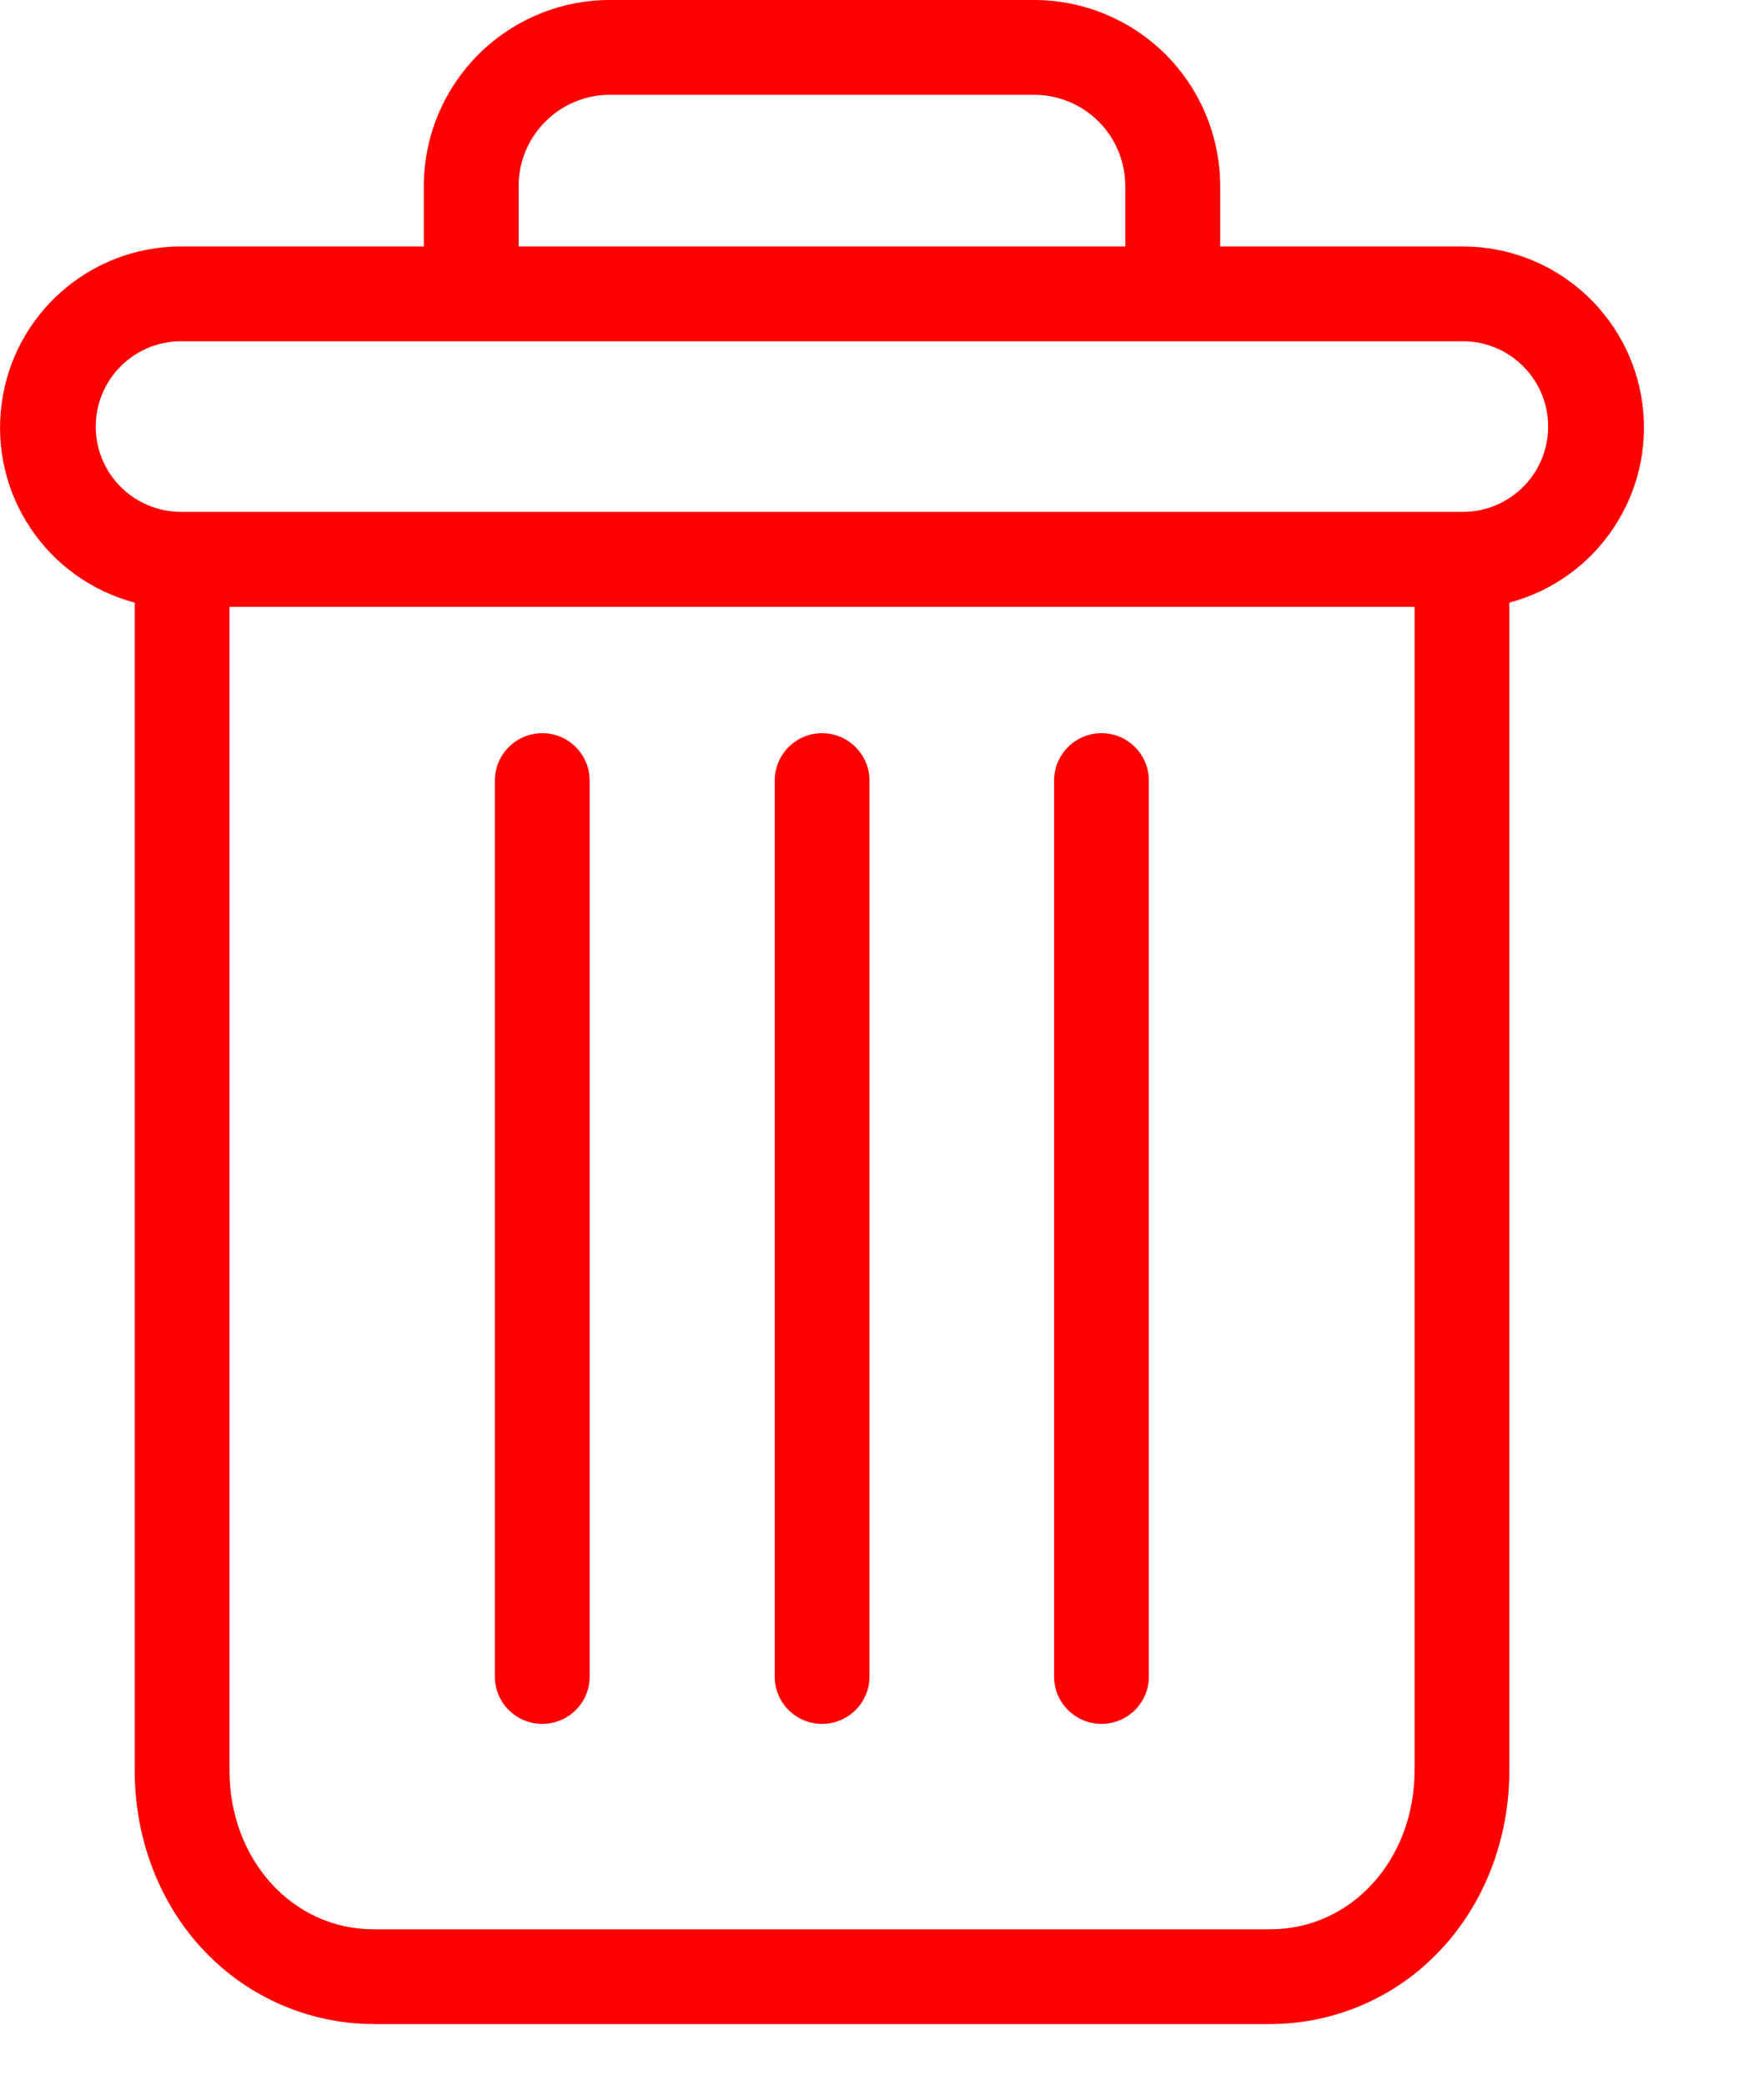 <svg width="11" height="13" viewBox="0 0 11 13" fill="red" xmlns="http://www.w3.org/2000/svg">
<path d="M6.869 4.572C6.706 4.572 6.573 4.705 6.573 4.868V10.455C6.573 10.618 6.706 10.75 6.869 10.75C7.032 10.75 7.164 10.618 7.164 10.455V4.868C7.164 4.705 7.032 4.572 6.869 4.572Z" fill="red"/>
<path d="M3.382 4.572C3.218 4.572 3.086 4.705 3.086 4.868V10.455C3.086 10.618 3.218 10.75 3.382 10.75C3.545 10.75 3.677 10.618 3.677 10.455V4.868C3.677 4.705 3.545 4.572 3.382 4.572Z" fill="red"/>
<path d="M0.84 3.758V11.04C0.84 11.471 0.997 11.875 1.273 12.165C1.548 12.456 1.93 12.621 2.329 12.622H7.922C8.322 12.621 8.704 12.456 8.978 12.165C9.254 11.875 9.412 11.471 9.412 11.04V3.758C9.96 3.612 10.315 3.083 10.242 2.52C10.168 1.958 9.689 1.537 9.122 1.537H7.609V1.168C7.61 0.857 7.488 0.559 7.268 0.339C7.048 0.12 6.749 -0.003 6.438 3.88387e-05H3.813C3.503 -0.003 3.204 0.12 2.984 0.339C2.764 0.559 2.641 0.857 2.643 1.168V1.537H1.129C0.562 1.537 0.083 1.958 0.01 2.52C-0.064 3.083 0.291 3.612 0.84 3.758ZM7.922 12.031H2.329C1.824 12.031 1.431 11.597 1.431 11.04V3.784H8.821V11.04C8.821 11.597 8.427 12.031 7.922 12.031ZM3.234 1.168C3.232 1.014 3.292 0.866 3.402 0.757C3.511 0.648 3.659 0.589 3.813 0.591H6.438C6.592 0.589 6.741 0.648 6.85 0.757C6.959 0.865 7.019 1.014 7.017 1.168V1.537H3.234V1.168ZM1.129 2.128H9.122C9.416 2.128 9.654 2.367 9.654 2.66C9.654 2.954 9.416 3.192 9.122 3.192H1.129C0.835 3.192 0.597 2.954 0.597 2.66C0.597 2.367 0.835 2.128 1.129 2.128Z" fill="red"/>
<path d="M5.126 4.572C4.963 4.572 4.831 4.705 4.831 4.868V10.455C4.831 10.618 4.963 10.75 5.126 10.75C5.289 10.75 5.422 10.618 5.422 10.455V4.868C5.422 4.705 5.289 4.572 5.126 4.572Z" fill="red"/>
</svg>
